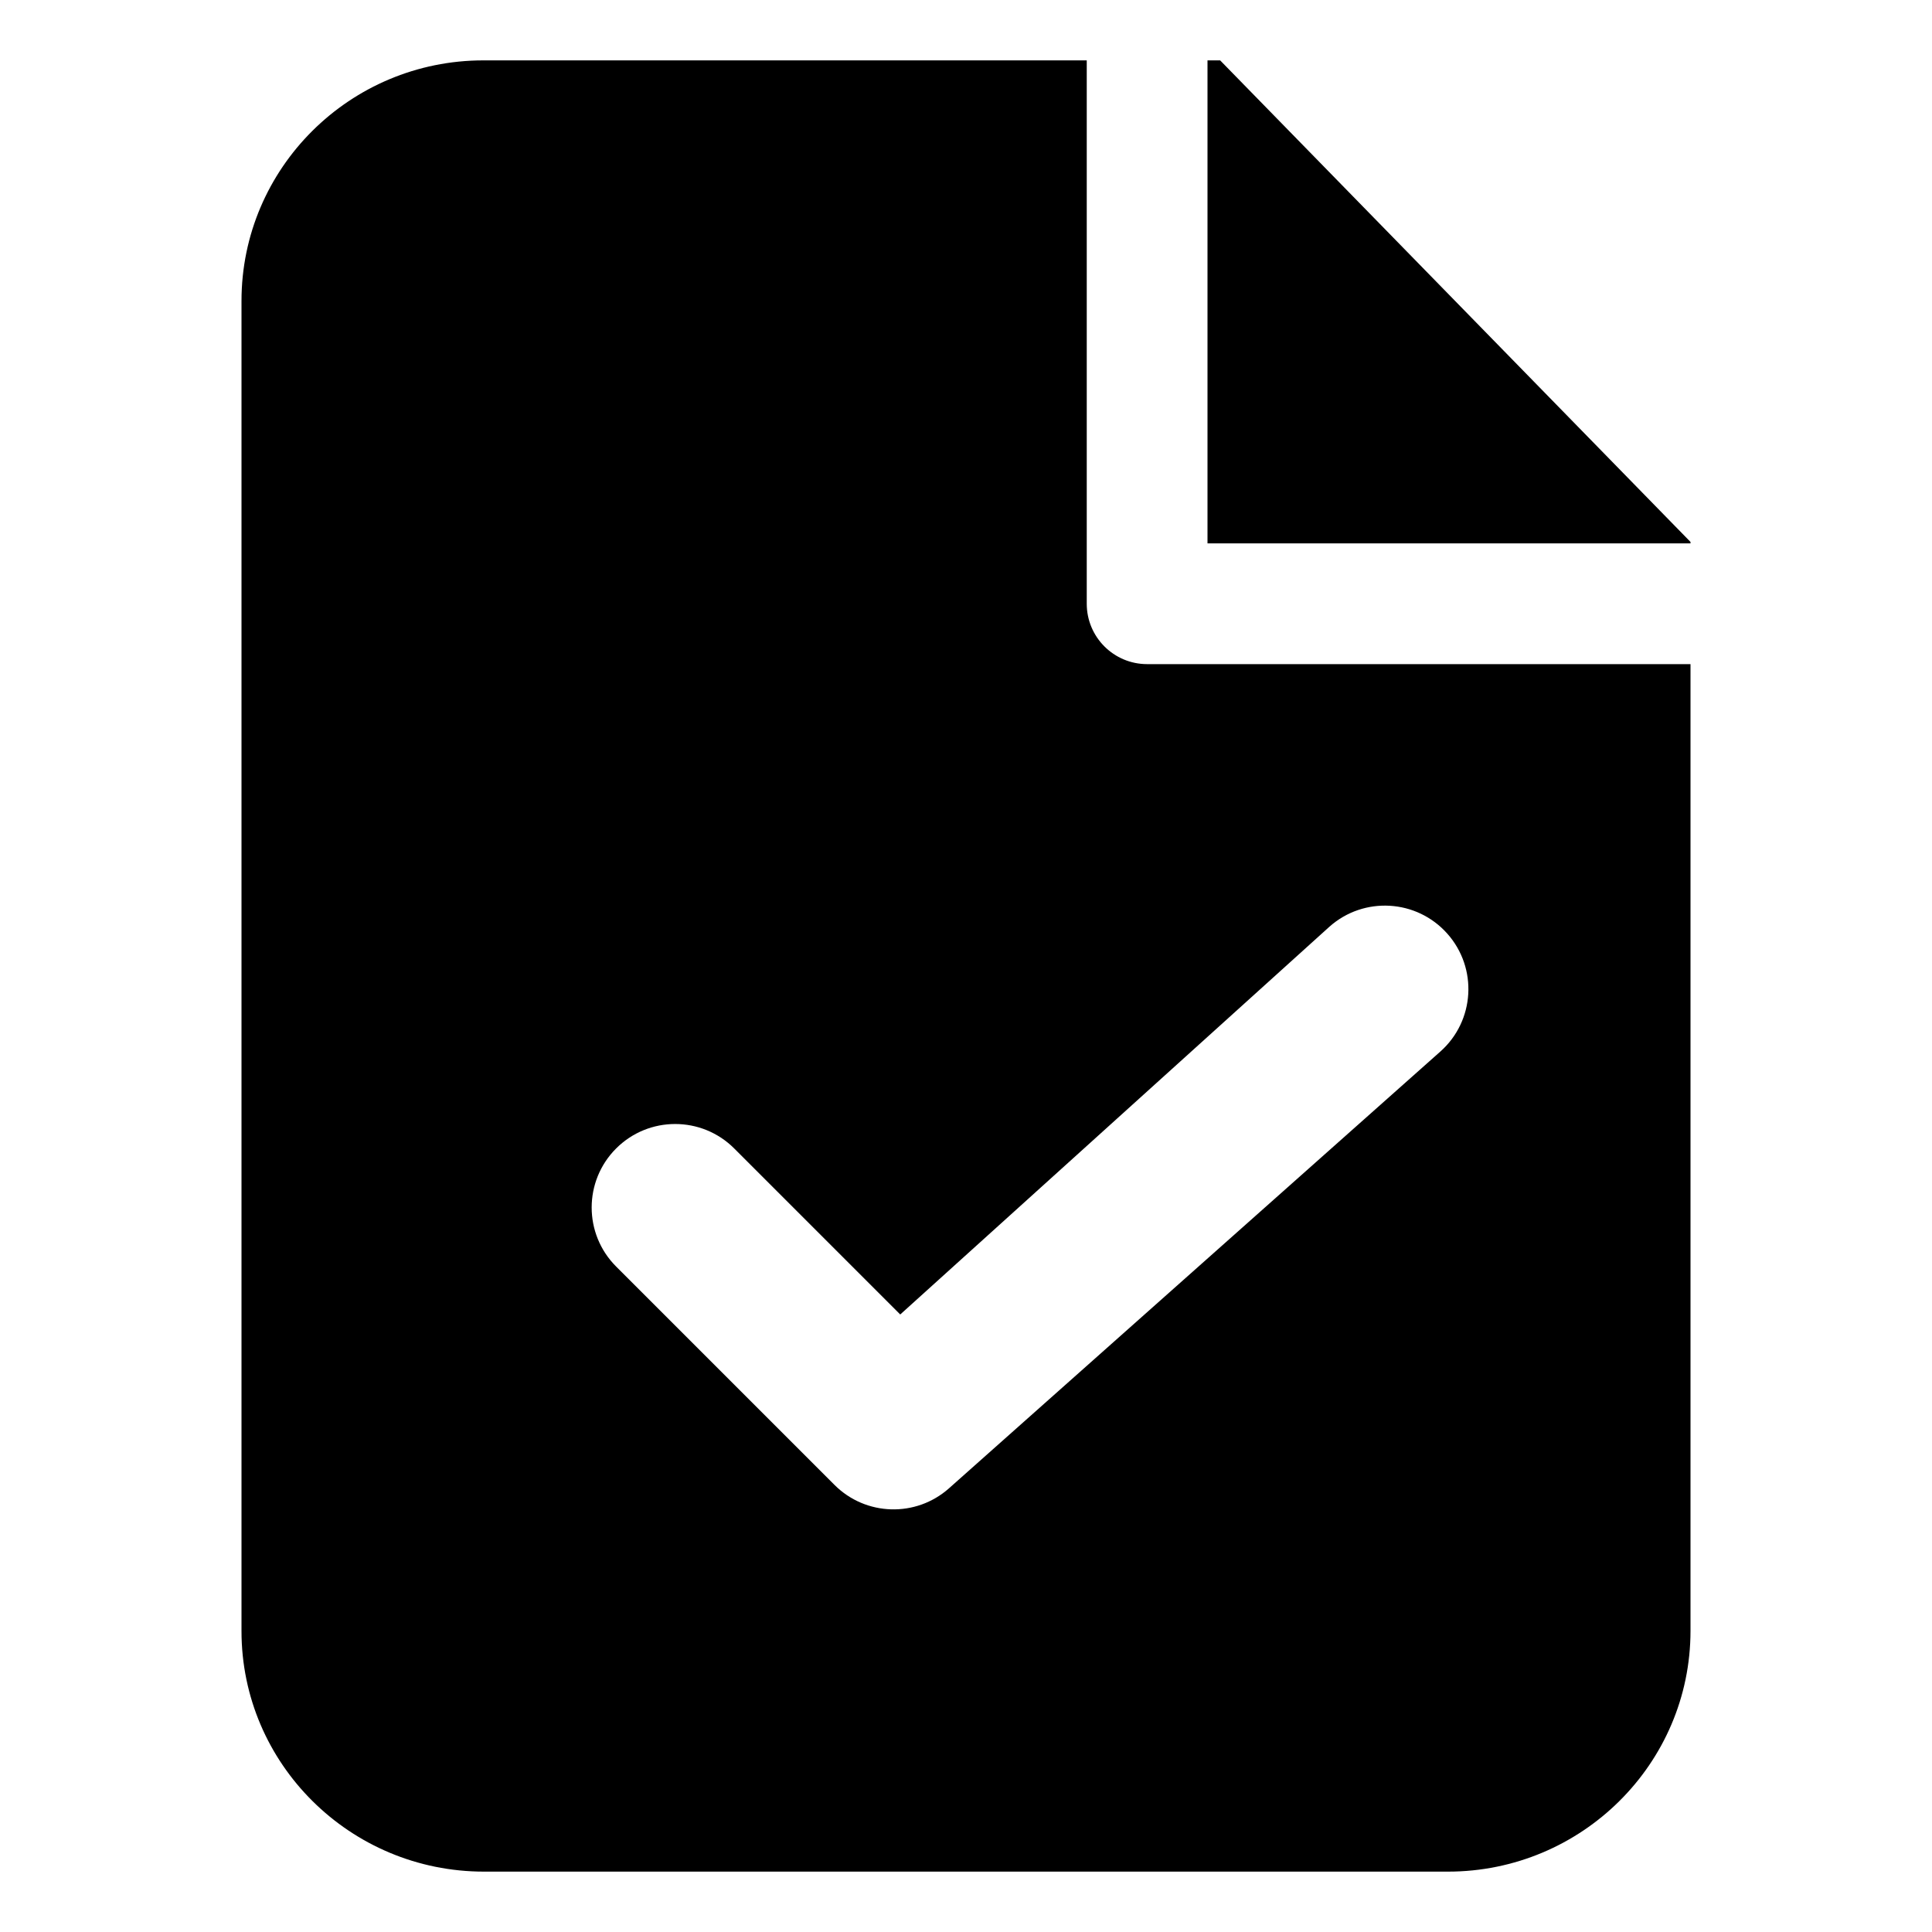 <svg t="1586159212473" class="icon" viewBox="0 0 1024 1024" version="1.1" xmlns="http://www.w3.org/2000/svg" p-id="3289" width="200" height="200"><path d="M128 159.48C128 89.075 185.492 32 256.219 32L646.703 32 896 287.235 896 864.372C896 934.859 838.275 992 767.454 992L256.546 992C185.552 992 128 934.822 128 864.52L128 159.48ZM576 320C576 337.673 590.327 352 608 352L896 352 896 288 640 288 640 32 576 32 576 320ZM442.307 787.038C458.876 803.607 485.488 804.389 503.001 788.821L763.426 557.332C781.694 541.094 783.34 513.122 767.102 494.854 750.863 476.586 722.891 474.941 704.623 491.179L477.143 696.701 389.148 608.707C371.866 591.424 343.845 591.424 326.562 608.707 309.279 625.99 309.279 654.011 326.562 671.293L442.307 787.038Z" p-id="3290"></path></svg>
